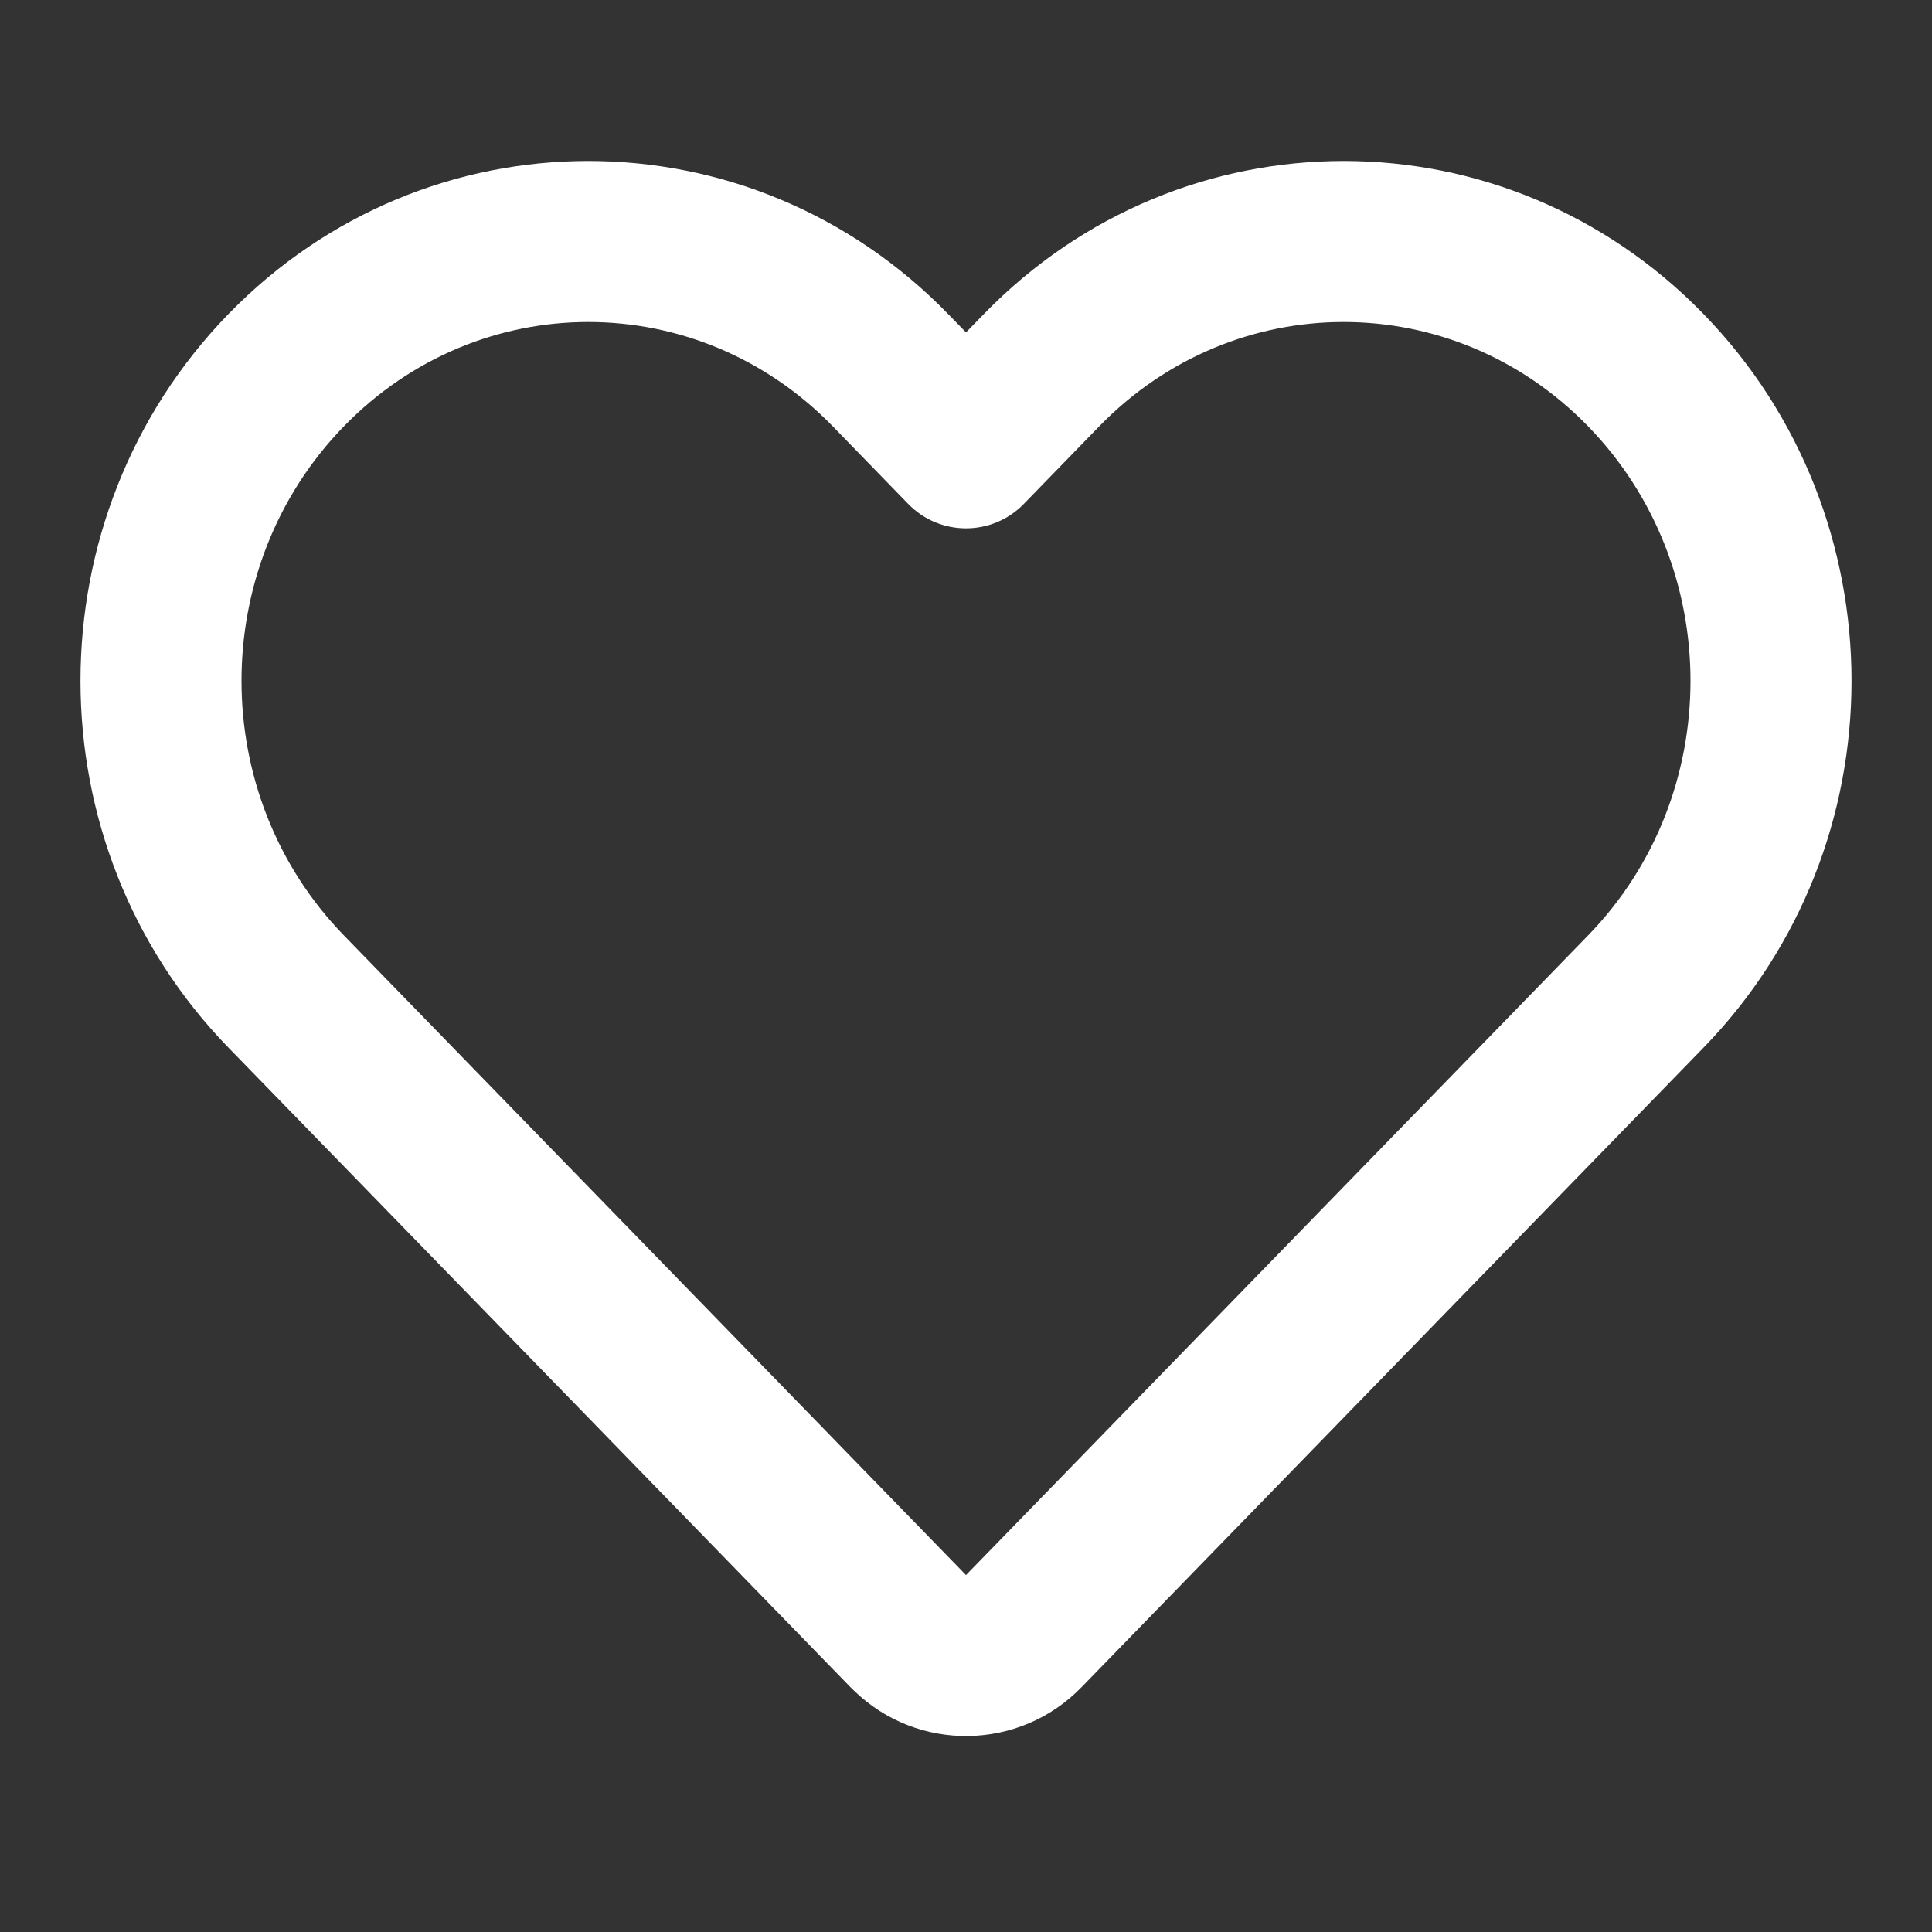 <svg width="24" height="24" viewBox="0 0 24 24" fill="none" xmlns="http://www.w3.org/2000/svg">
<rect x="0" y="0" width="24" height="24" fill="#333333" stroke="none"/>
<path fill-rule="evenodd" clip-rule="evenodd" d="M12 4.129L12.222 3.901C14.687 1.366 18.697 1.366 21.162 3.901C23.613 6.421 23.613 10.495 21.162 13.014L13.434 20.96C12.664 21.752 11.397 21.77 10.606 20.999C10.586 20.98 10.586 20.98 10.566 20.96L2.838 13.014C0.387 10.495 0.387 6.421 2.838 3.901C5.303 1.366 9.313 1.366 11.778 3.901L12 4.129ZM19.728 11.62C21.424 9.876 21.424 7.039 19.728 5.296C18.048 3.568 15.335 3.568 13.655 5.296L12.717 6.261C12.324 6.664 11.676 6.664 11.283 6.261L10.345 5.296C8.664 3.568 5.952 3.568 4.272 5.296C2.576 7.039 2.576 9.876 4.272 11.62L12 19.566L19.728 11.62Z" fill="white"/>
</svg>
